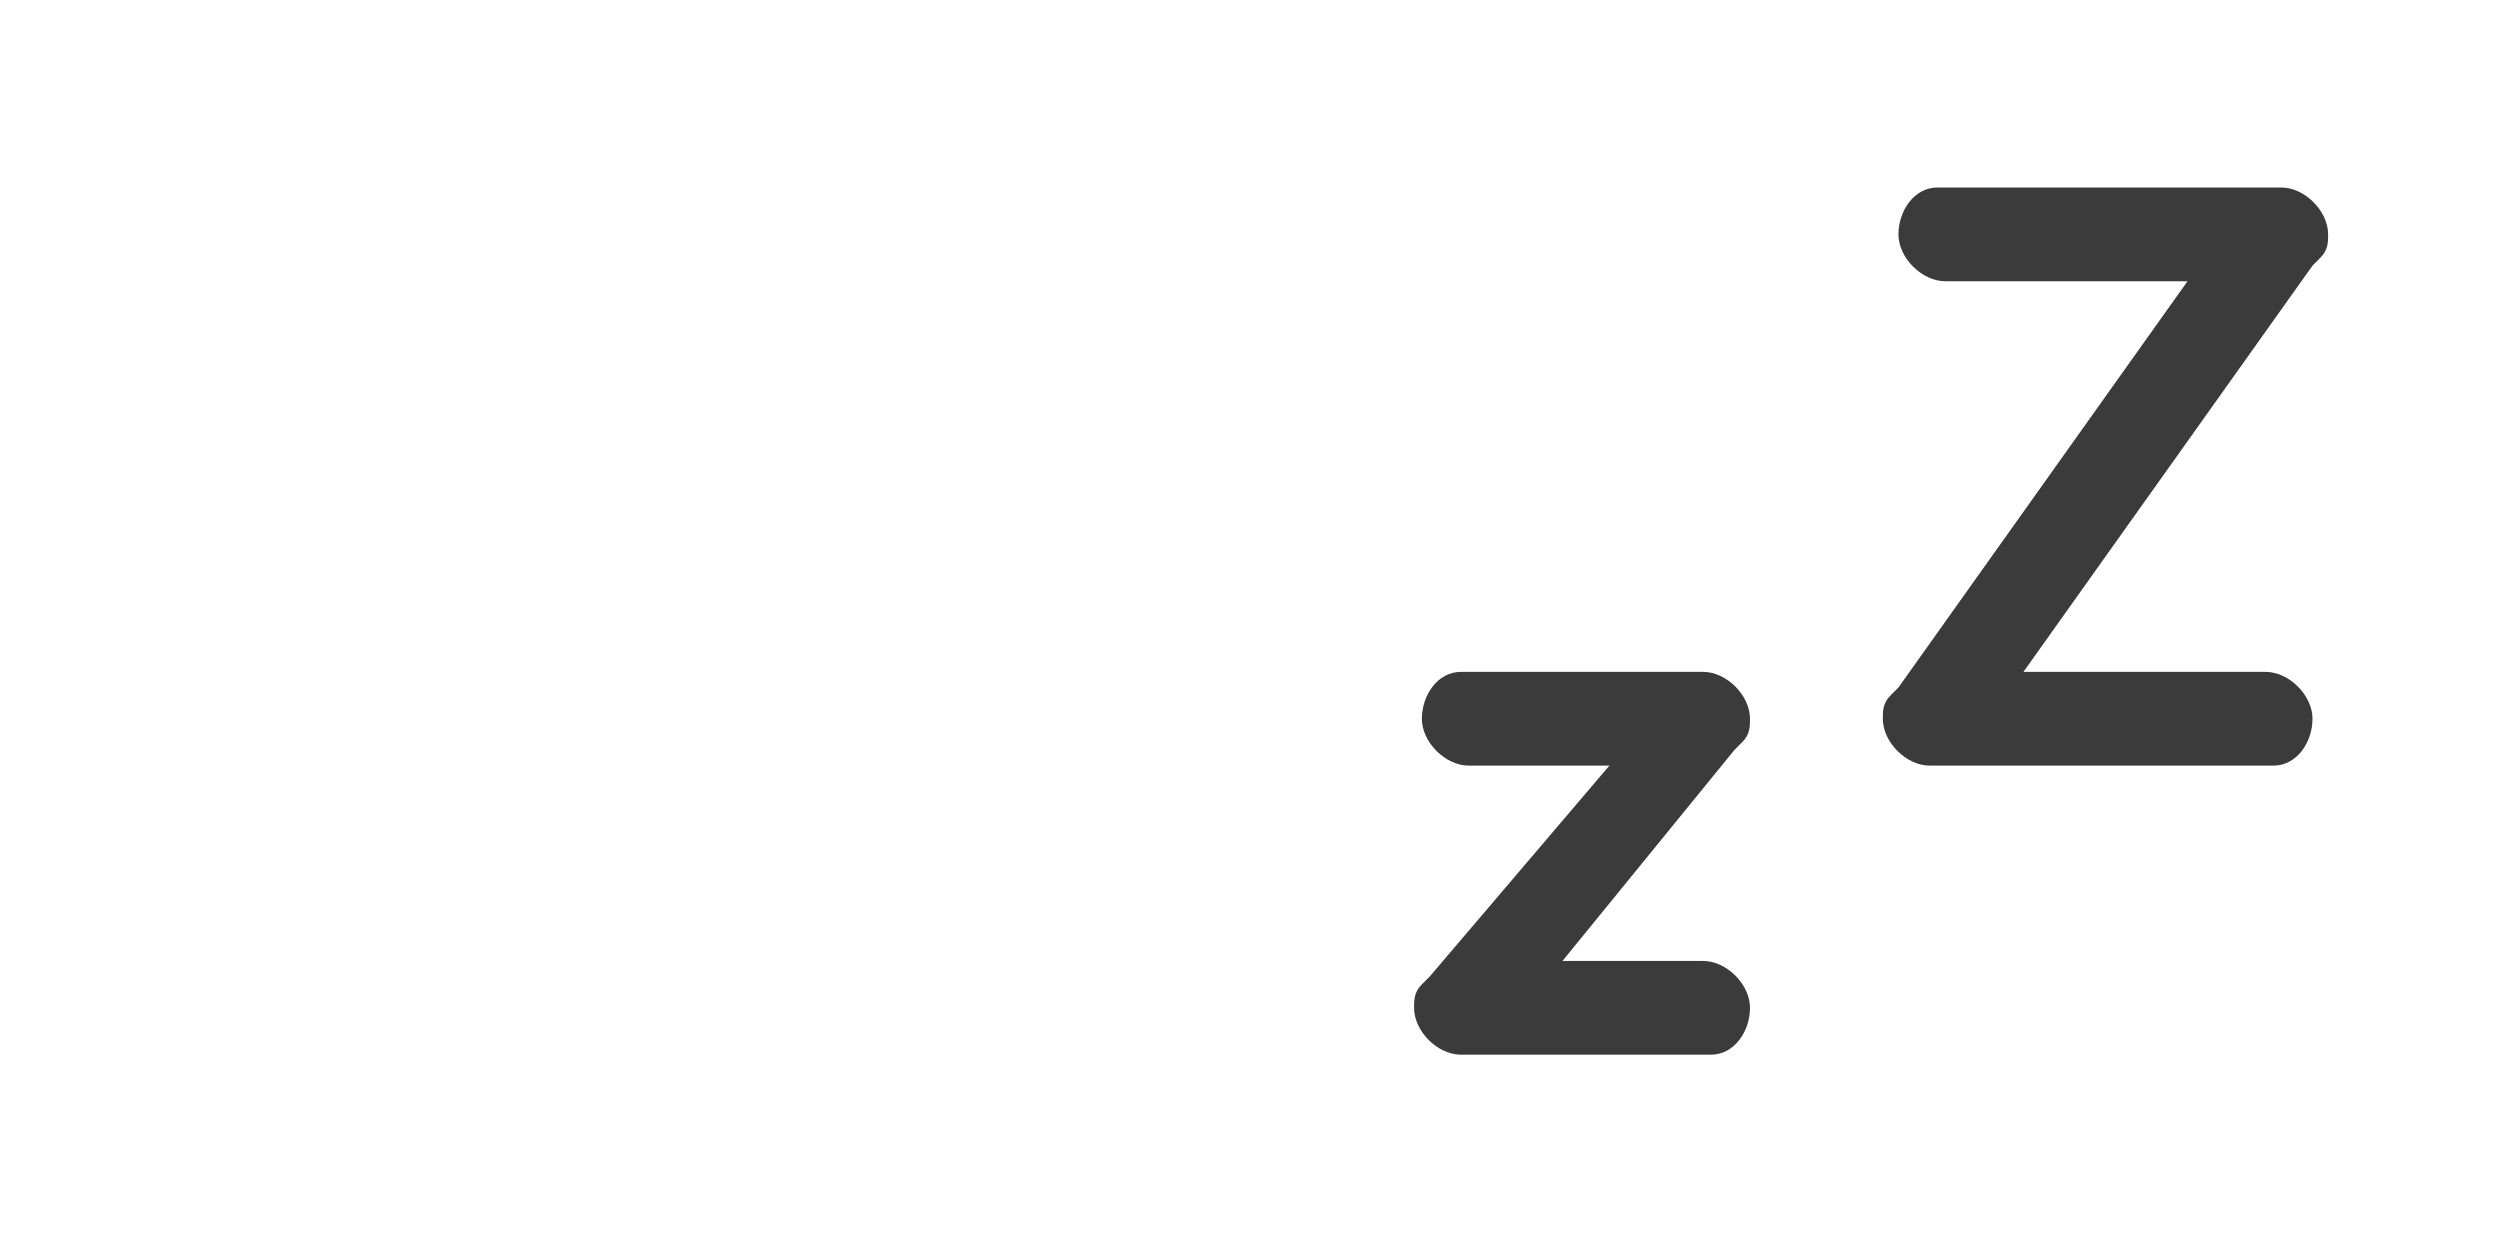 <?xml version="1.0" encoding="utf-8"?>
<!-- Generator: Adobe Illustrator 26.3.1, SVG Export Plug-In . SVG Version: 6.00 Build 0)  -->
<!DOCTYPE svg PUBLIC "-//W3C//DTD SVG 1.1//EN" "http://www.w3.org/Graphics/SVG/1.1/DTD/svg11.dtd">
<svg version="1.1" id="Layer_1" xmlns:x="http://ns.adobe.com/Extensibility/1.0/" xmlns:i="http://ns.adobe.com/AdobeIllustrator/10.0/" xmlns:graph="http://ns.adobe.com/Graphs/1.0/"
	 xmlns="http://www.w3.org/2000/svg" xmlns:xlink="http://www.w3.org/1999/xlink" x="0px" y="0px" viewBox="0 0 32 16"
	 style="enable-background:new 0 0 32 16;" xml:space="preserve">
<style type="text/css">
	.st0{fill:#3B3B3B;}
</style>
<g>
	<path class="st0" d="M18.7,8.6h3.1c0.3,0,0.6,0.3,0.6,0.6c0,0.1,0,0.2-0.1,0.3l-0.1,0.1L20,12.3h1.8c0.3,0,0.6,0.3,0.6,0.6
		c0,0.3-0.2,0.6-0.5,0.6l-0.1,0h-3.1c-0.3,0-0.6-0.3-0.6-0.6c0-0.1,0-0.2,0.1-0.3l0.1-0.1l2.3-2.7h-1.8c-0.3,0-0.6-0.3-0.6-0.6
		c0-0.3,0.2-0.6,0.5-0.6L18.7,8.6h3.1H18.7z M24.9,2.4h4.3c0.3,0,0.6,0.3,0.6,0.6c0,0.1,0,0.2-0.1,0.3l-0.1,0.1l-3.7,5.2h3.1
		c0.3,0,0.6,0.3,0.6,0.6c0,0.3-0.2,0.6-0.5,0.6l-0.1,0h-4.3c-0.3,0-0.6-0.3-0.6-0.6c0-0.1,0-0.2,0.1-0.3l0.1-0.1l3.7-5.2h-3.1
		c-0.3,0-0.6-0.3-0.6-0.6c0-0.3,0.2-0.6,0.5-0.6L24.9,2.4h4.3H24.9z"/>
</g>
</svg>
